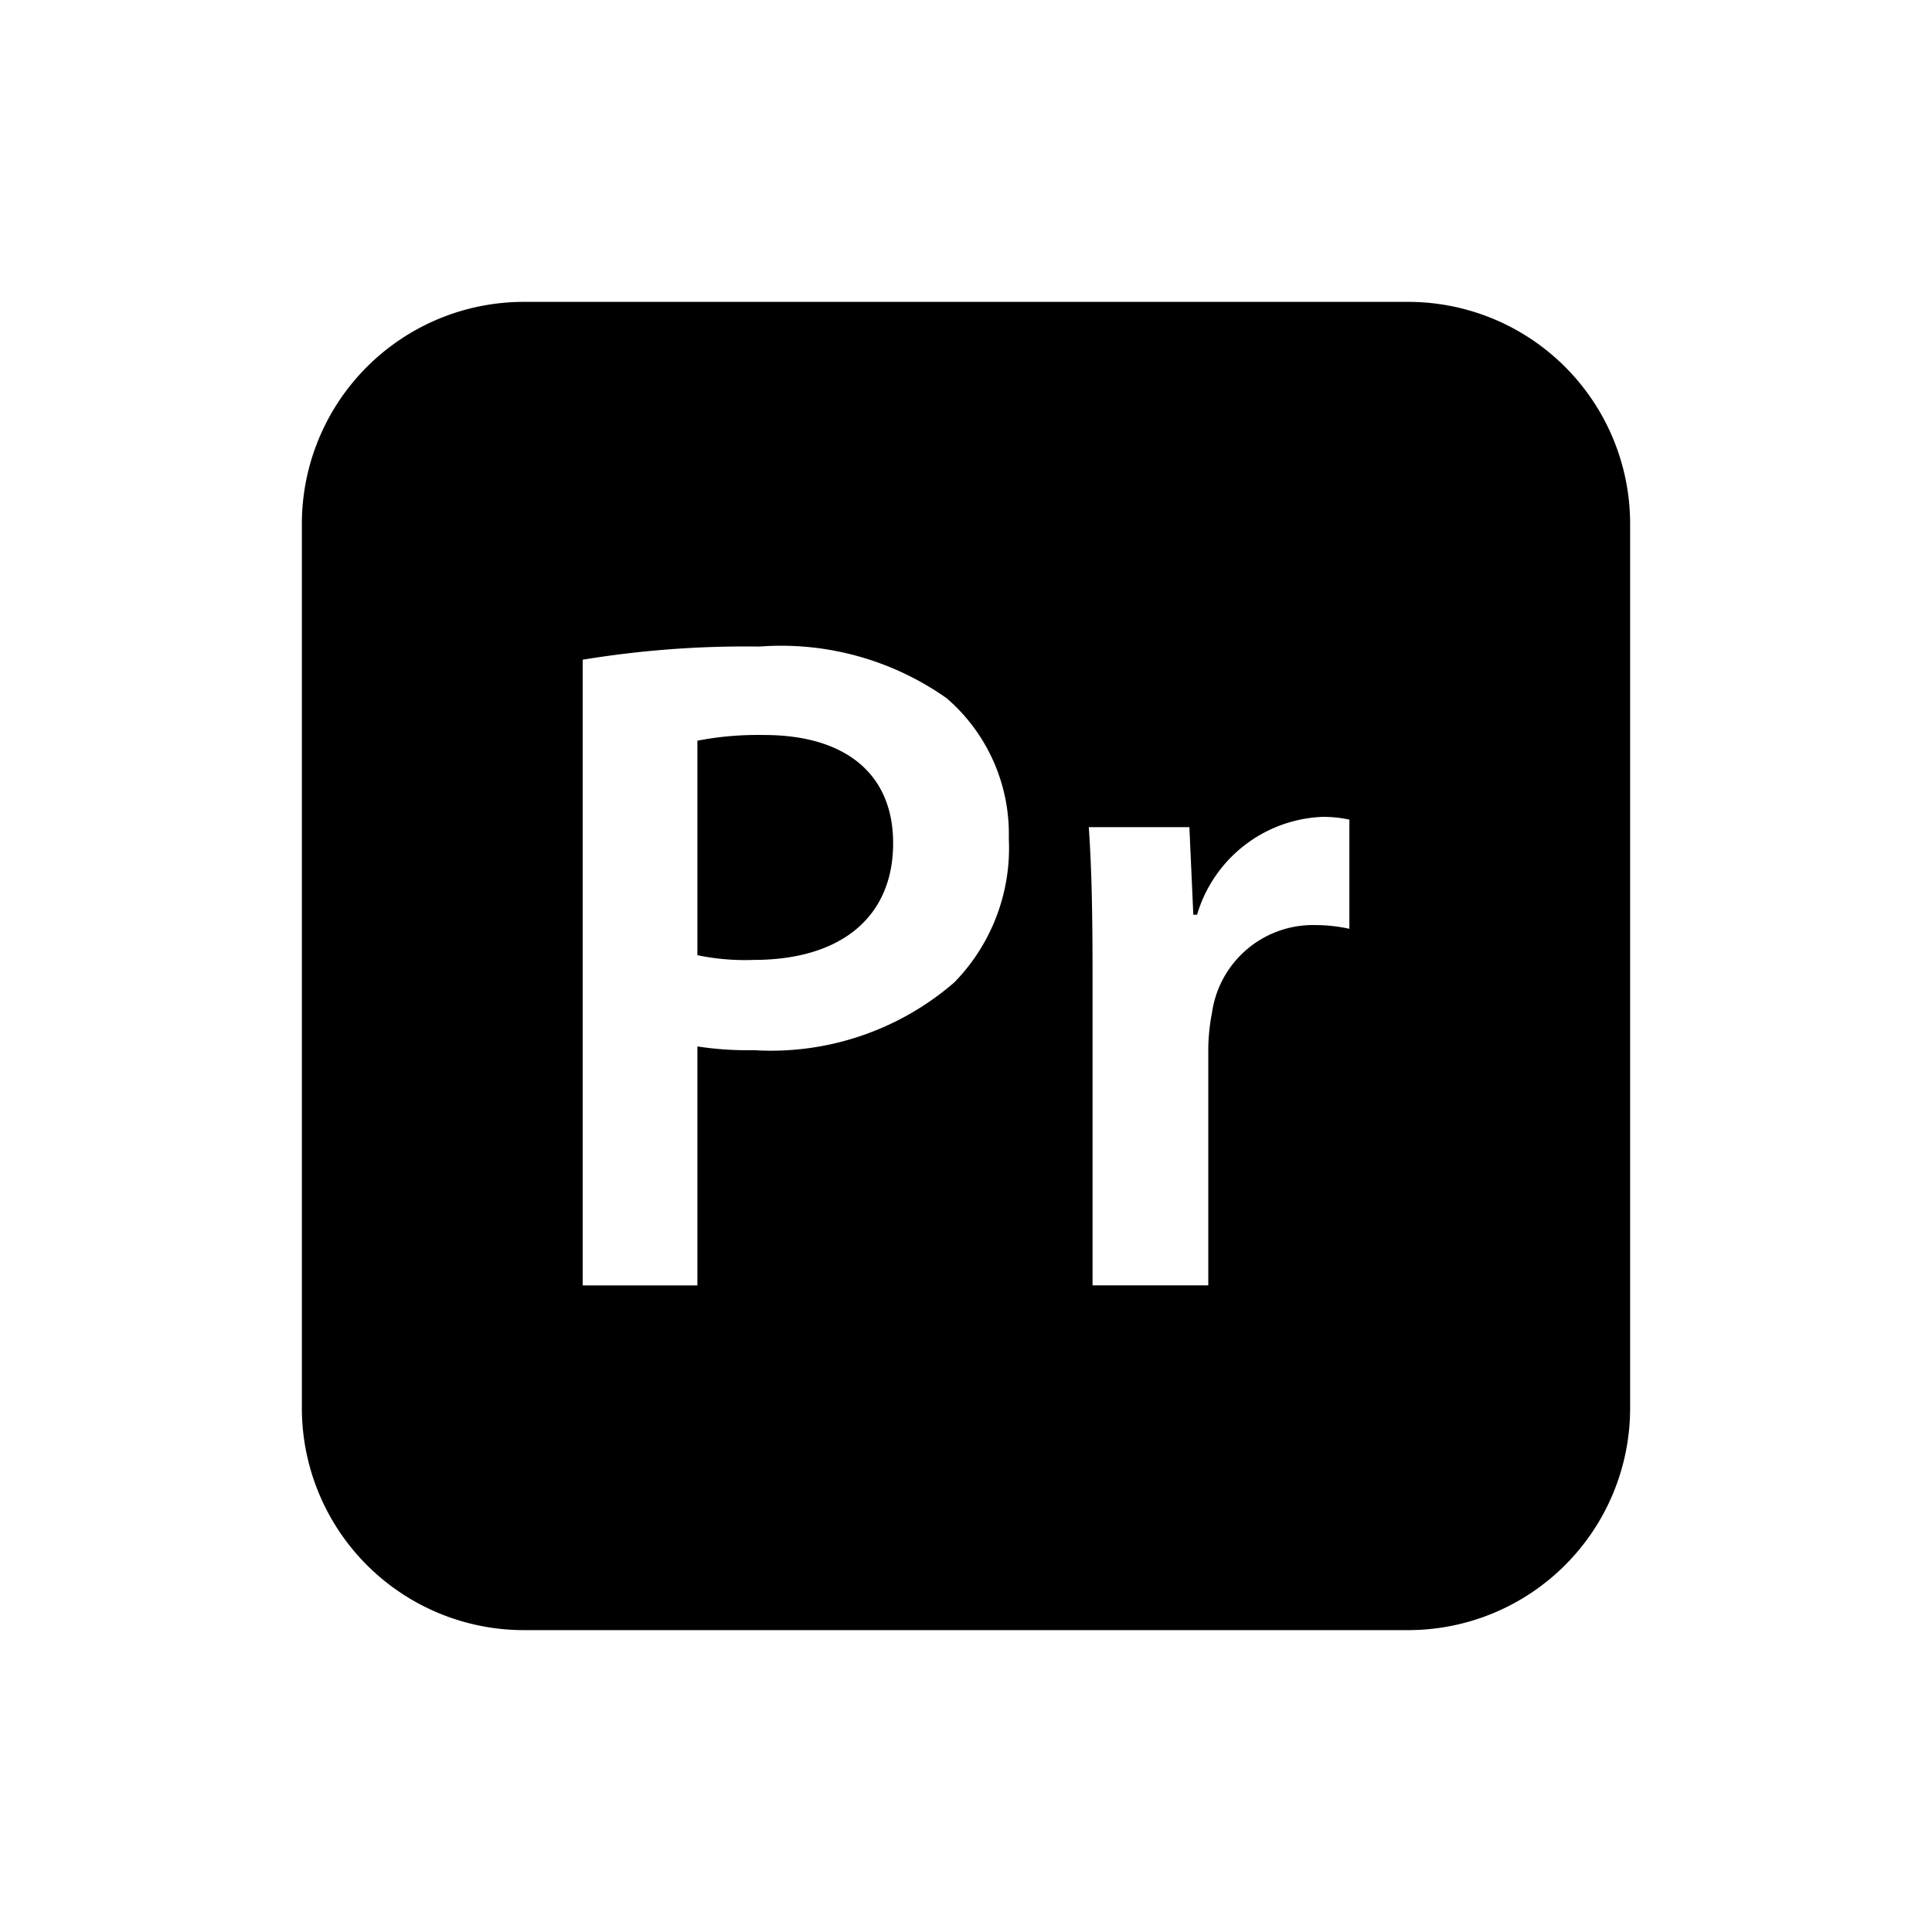 <svg xmlns="http://www.w3.org/2000/svg" xmlns:xlink="http://www.w3.org/1999/xlink" width="32" height="32" viewBox="0 0 32 32"><defs><style>.a{clip-path:url(#b);}</style><clipPath id="b"><rect width="32" height="32"/></clipPath></defs><g id="a" class="a"><g transform="translate(4.5 4.5)"><path d="M10.293,9.466c0,1.231-.873,1.933-2.307,1.933a3.869,3.869,0,0,1-.935-.078V7.768a5.293,5.293,0,0,1,1.106-.094C9.482,7.674,10.293,8.3,10.293,9.466ZM22.5,4.167V18.833A3.677,3.677,0,0,1,18.833,22.5H4.167A3.678,3.678,0,0,1,.5,18.833V4.167A3.677,3.677,0,0,1,4.167.5H18.833A3.677,3.677,0,0,1,22.5,4.167ZM12.209,9.388a2.967,2.967,0,0,0-1.028-2.322,4.753,4.753,0,0,0-3.1-.857,16.616,16.616,0,0,0-2.93.218V16.791h1.9V12.832a5.389,5.389,0,0,0,.935.062,4.636,4.636,0,0,0,3.32-1.122A3.184,3.184,0,0,0,12.209,9.388Zm5.641-.312A2.009,2.009,0,0,0,17.4,9.03a2.263,2.263,0,0,0-2.073,1.621h-.062L15.2,9.2H13.534c.047.686.062,1.418.062,2.447v5.143h1.917V12.863a3.293,3.293,0,0,1,.062-.592,1.69,1.69,0,0,1,1.714-1.449,2.669,2.669,0,0,1,.561.062V9.077Z"/></g></g></svg>